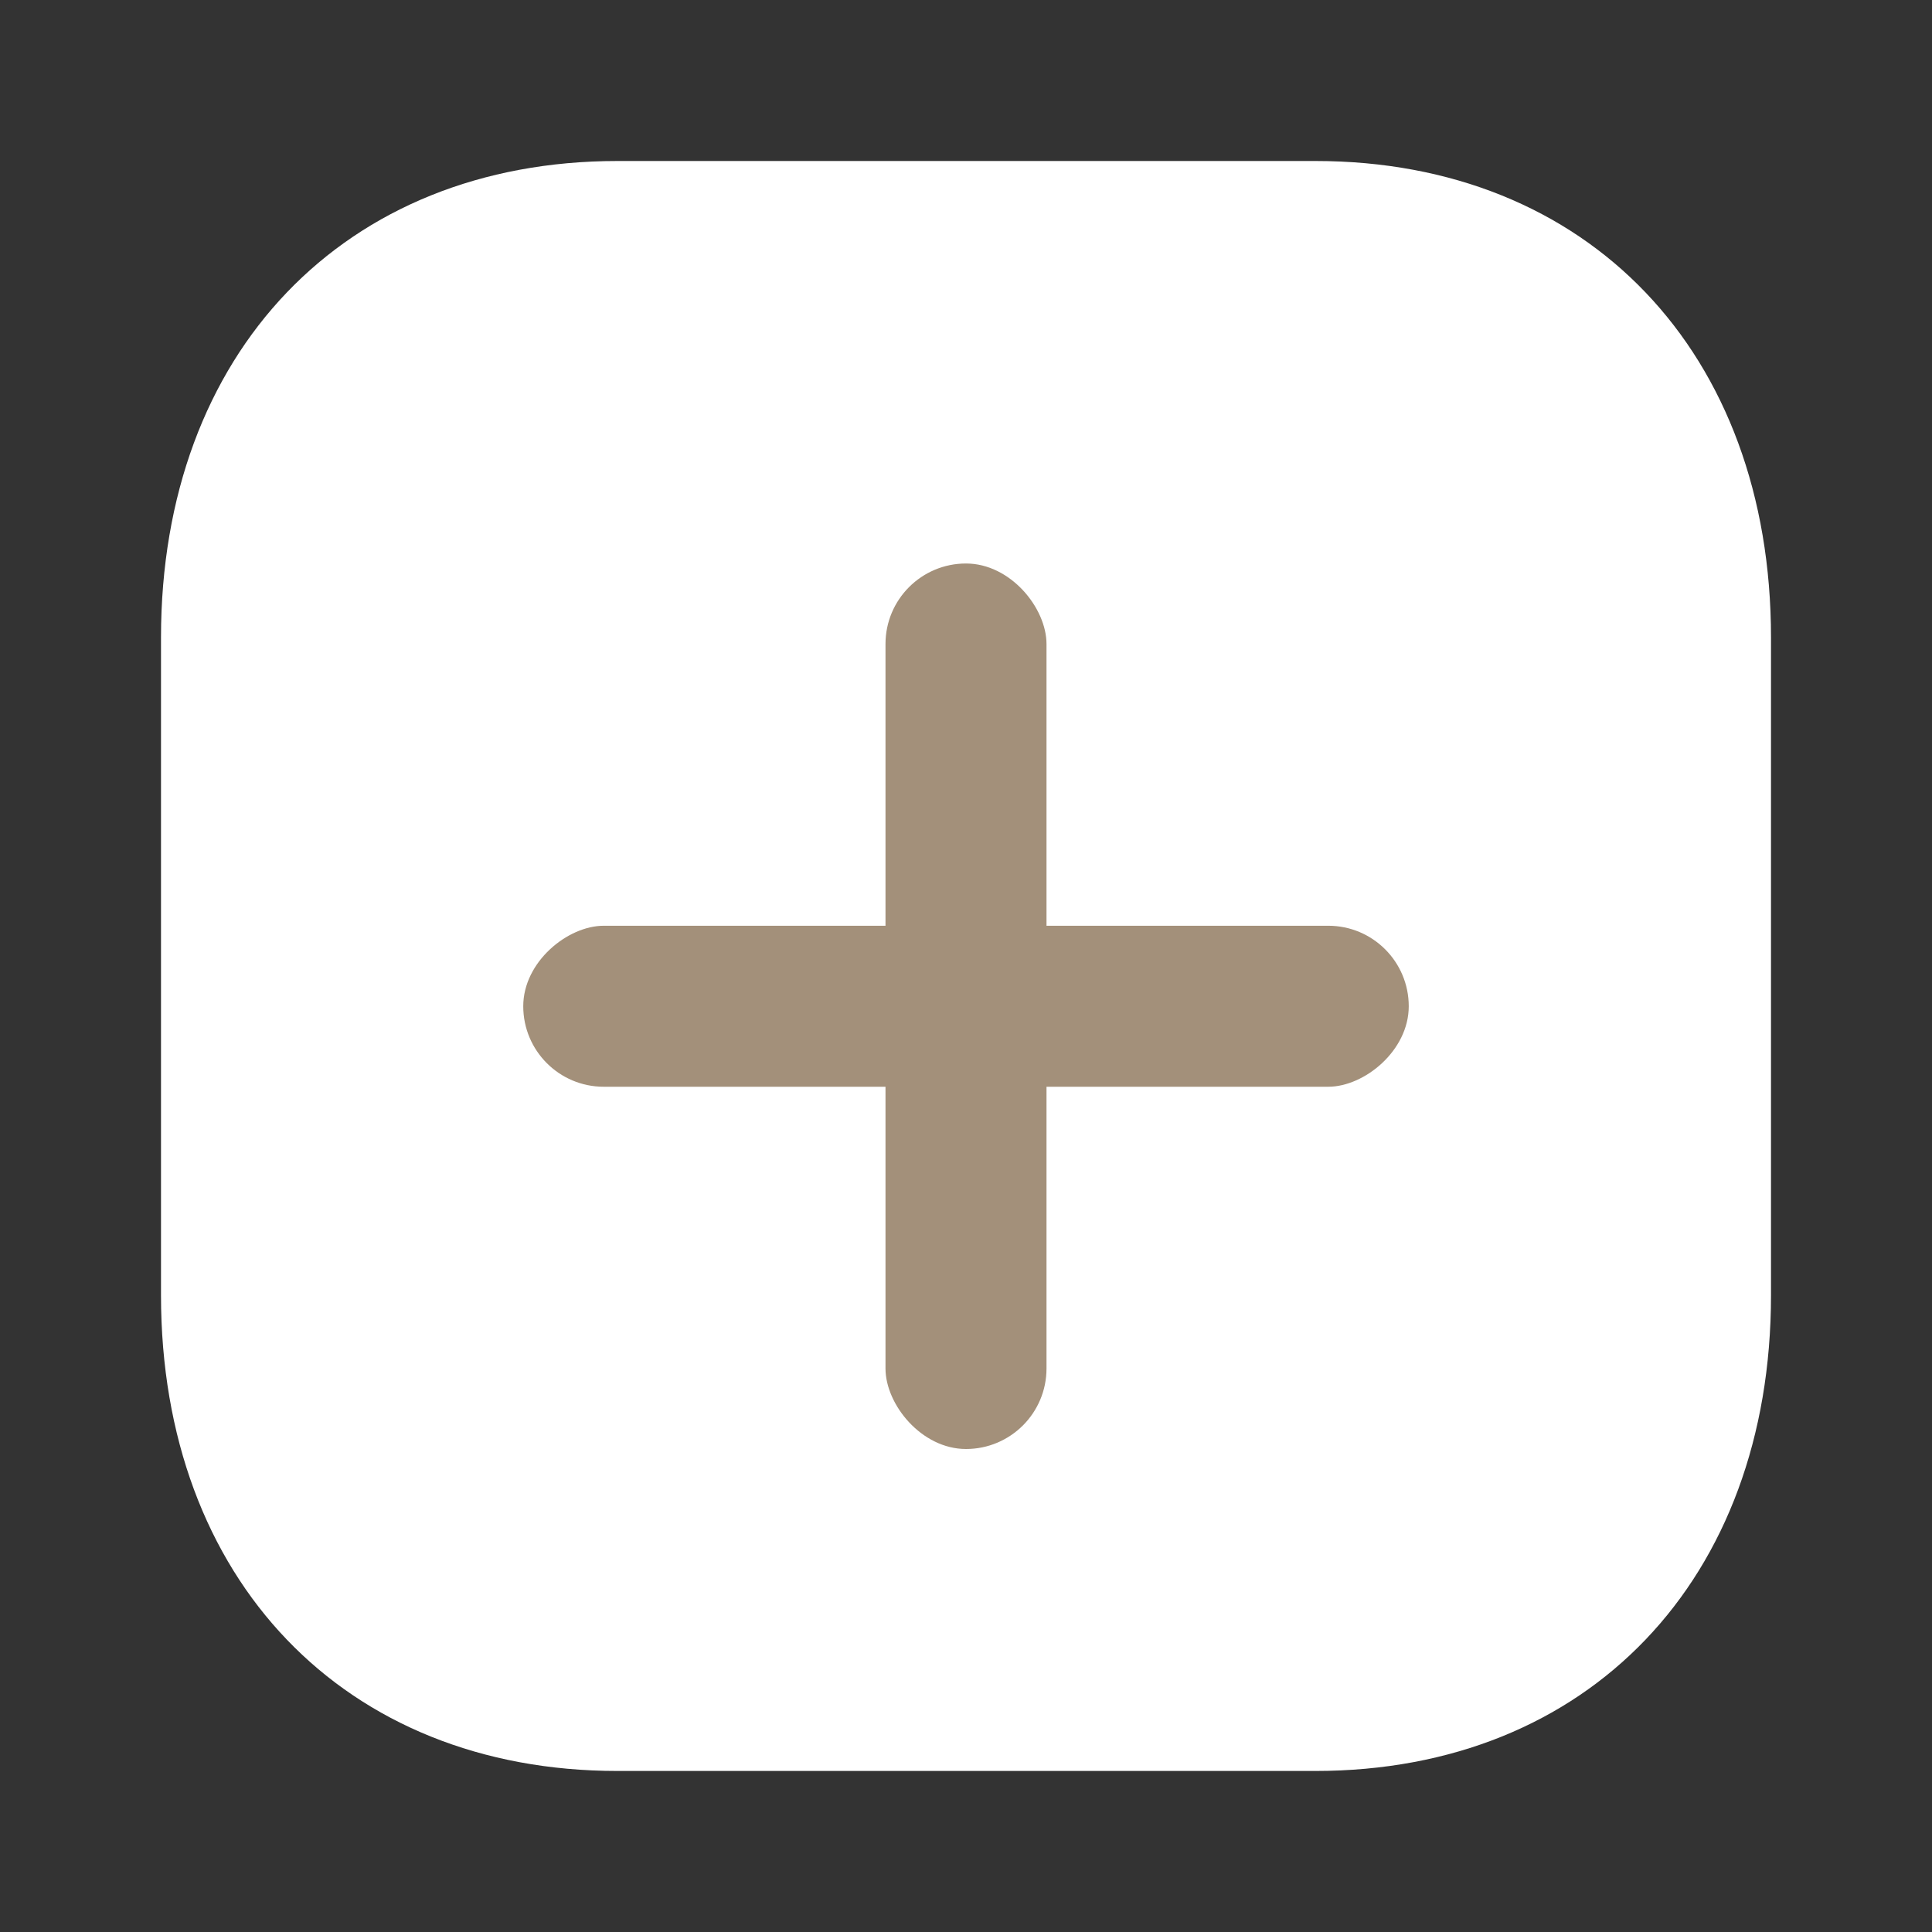 <svg width="54" height="54" viewBox="0 0 54 54" fill="none" xmlns="http://www.w3.org/2000/svg">
<rect x="0" y="0" width="54" height="54" fill="#333333" stroke="none"/>
<path d="M36.765 4.5H17.258C9.63 4.5 4.5 9.855 4.5 17.82V36.202C4.5 44.145 9.63 49.499 17.258 49.499H36.765C44.392 49.499 49.5 44.145 49.5 36.202V17.82C49.5 9.855 44.392 4.5 36.765 4.5" fill="white"/>
<rect x="24.75" y="15.75" width="4.5" height="24.75" rx="2.25" fill="#A3907A"/>
<rect x="39.375" y="25.875" width="4.5" height="24.75" rx="2.25" transform="rotate(90 39.375 25.875)" fill="#A3907A"/>
</svg>
